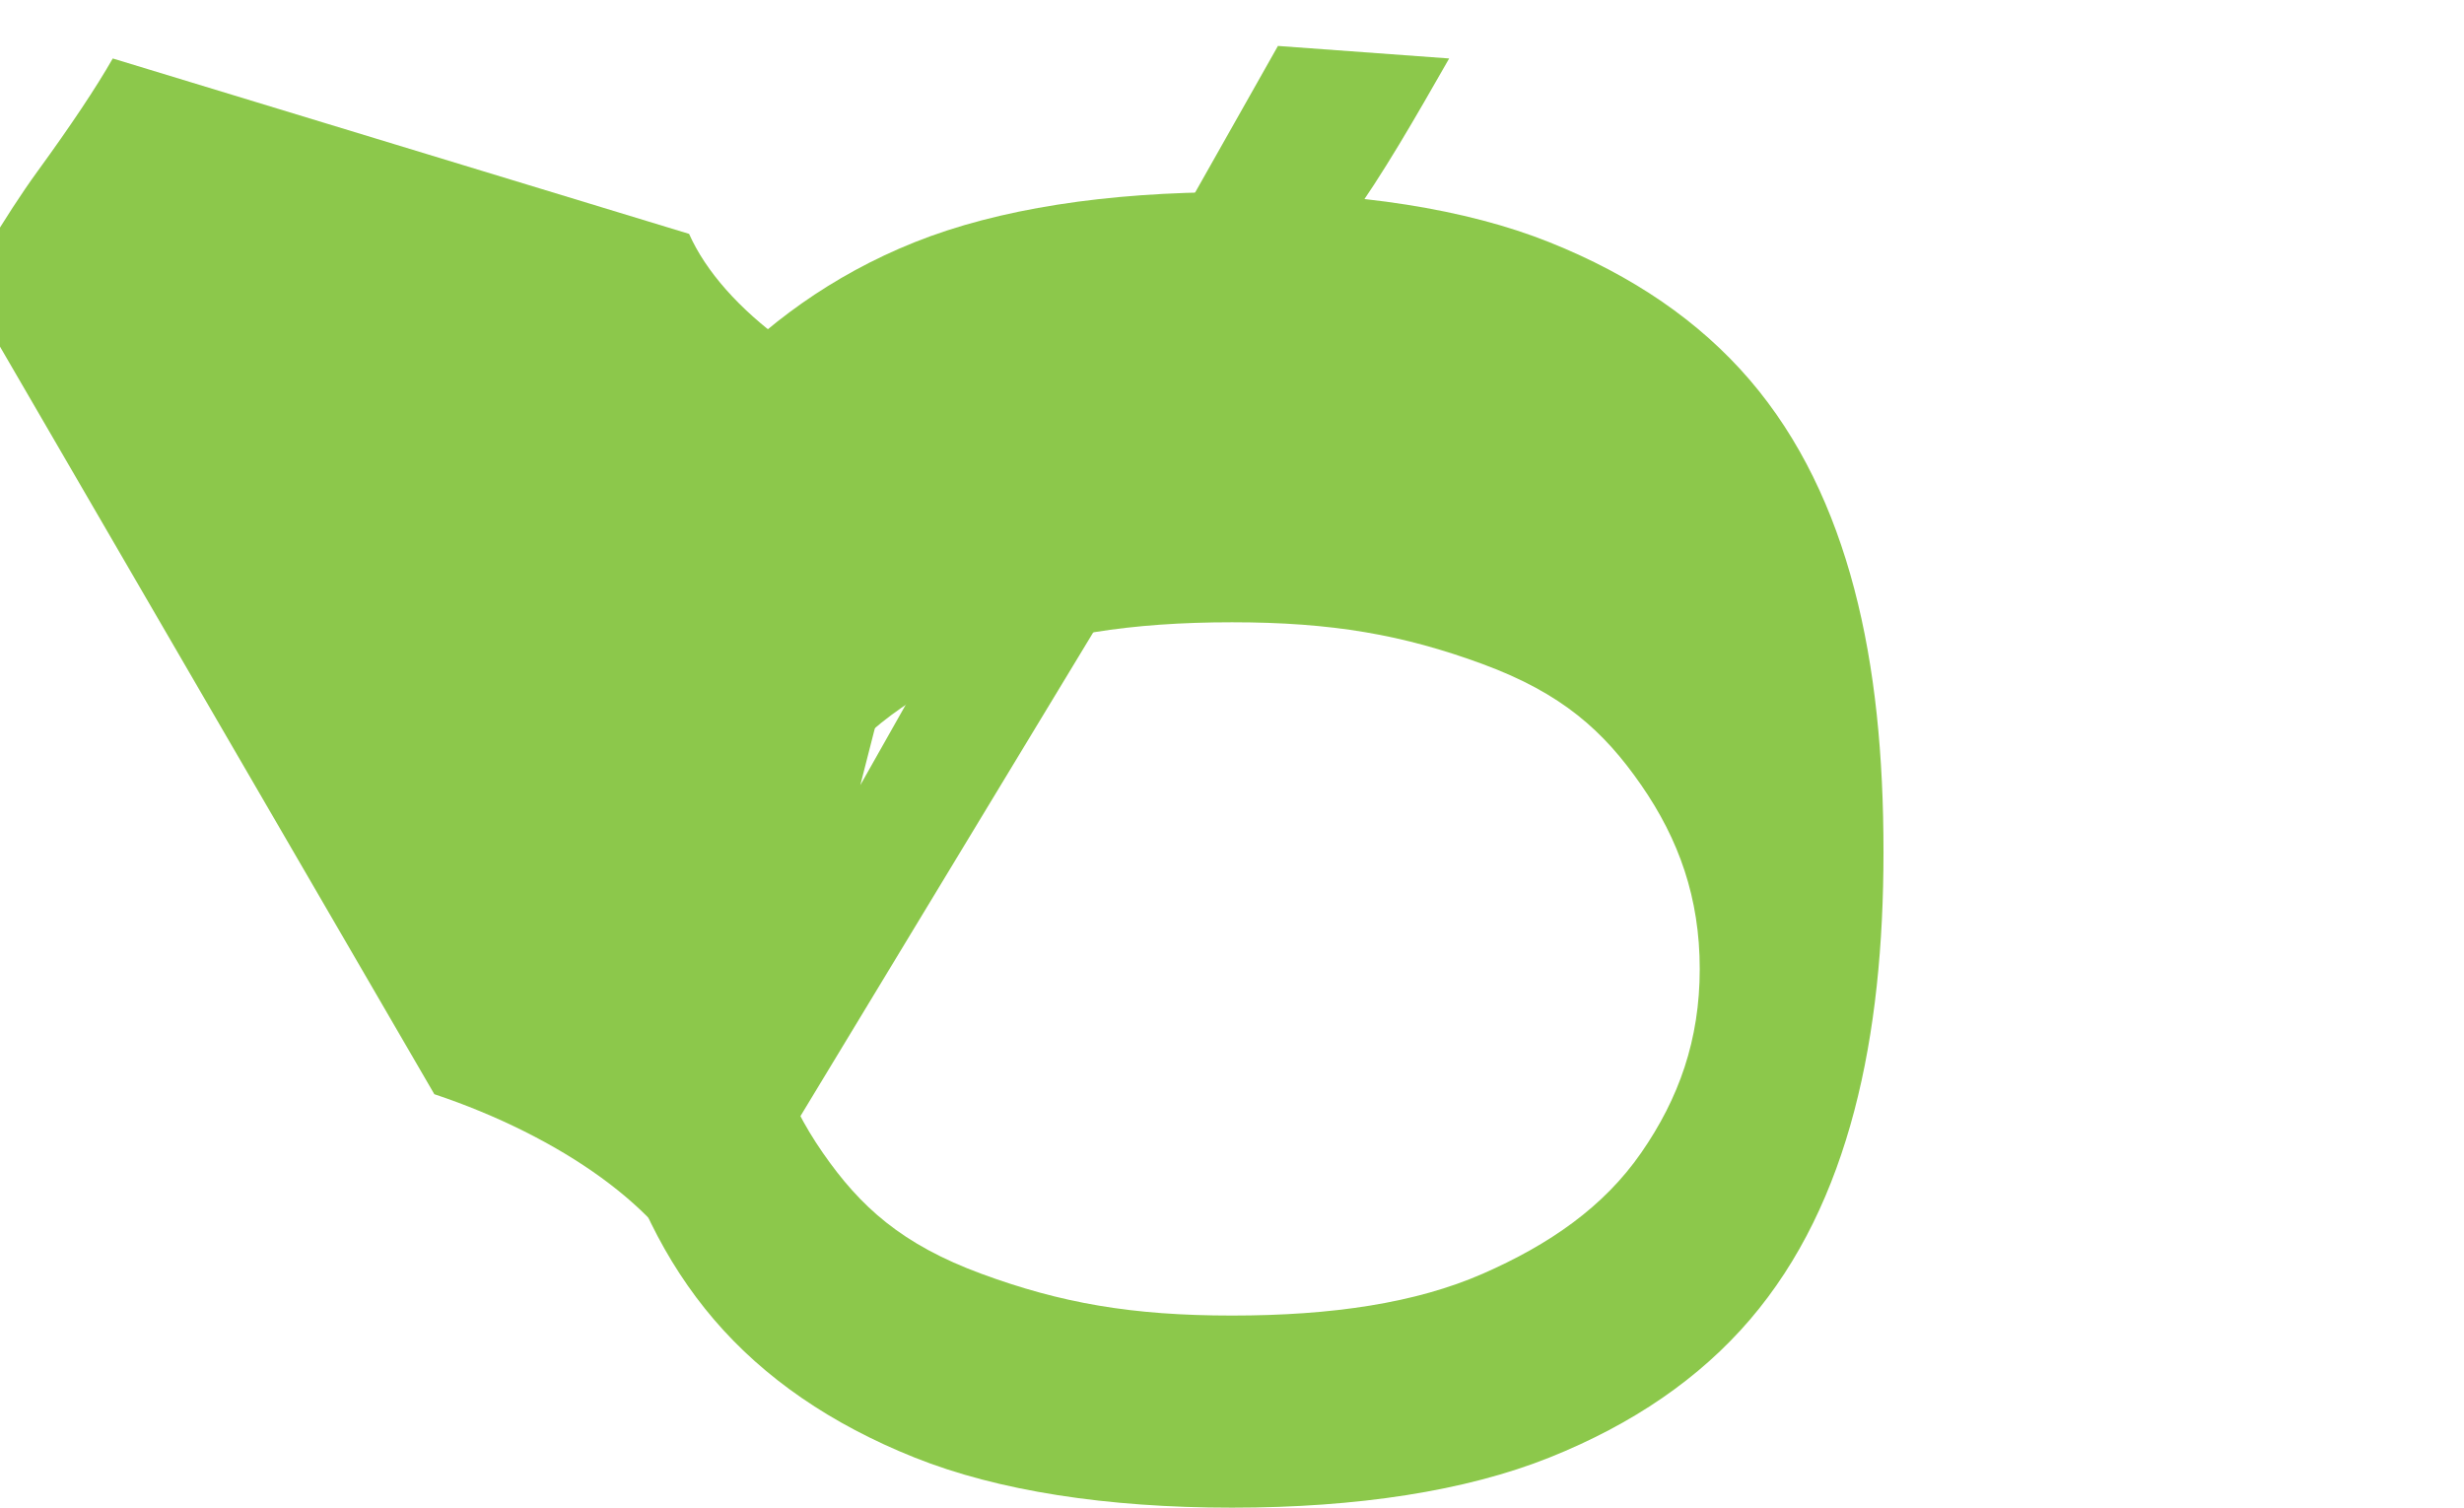<svg xmlns="http://www.w3.org/2000/svg" viewBox="0 0 590 361"><path fill="#8CC84B" d="M295 361c-30 0-56-4-76-12-20-8-36-19-48-33s-20-31-25-50c-5-19-7-40-7-62 0-23 2-44 7-63 5-19 13-37 25-50s28-25 48-33c20-8 46-12 76-12s56 4 76 12c20 8 36 19 48 33s20 31 25 50c5 19 7 40 7 63 0 22-2 43-7 62s-13 36-25 50-28 25-48 33c-20 8-46 12-76 12zm0-46c24 0 44-3 60-10s29-16 38-29 14-27 14-44-5-31-14-44-19-22-38-29-36-10-60-10-44 3-60 10-29 16-38 29-14 27-14 44 5 31 14 44 19 22 38 29 36 10 60 10z"/><path fill="#8CC84B" d="M228 102c-15-5-29-12-40-20-11-8-19-17-23-26L27 14c-4 7-10 16-18 27s-16 25-24 39L0 83l104 179c15 5 29 12 40 20 11 8 19 17 23 26l138-228c4-7 10-16 18-27s16-25 24-39l-41-3-100 177z"/></svg>
